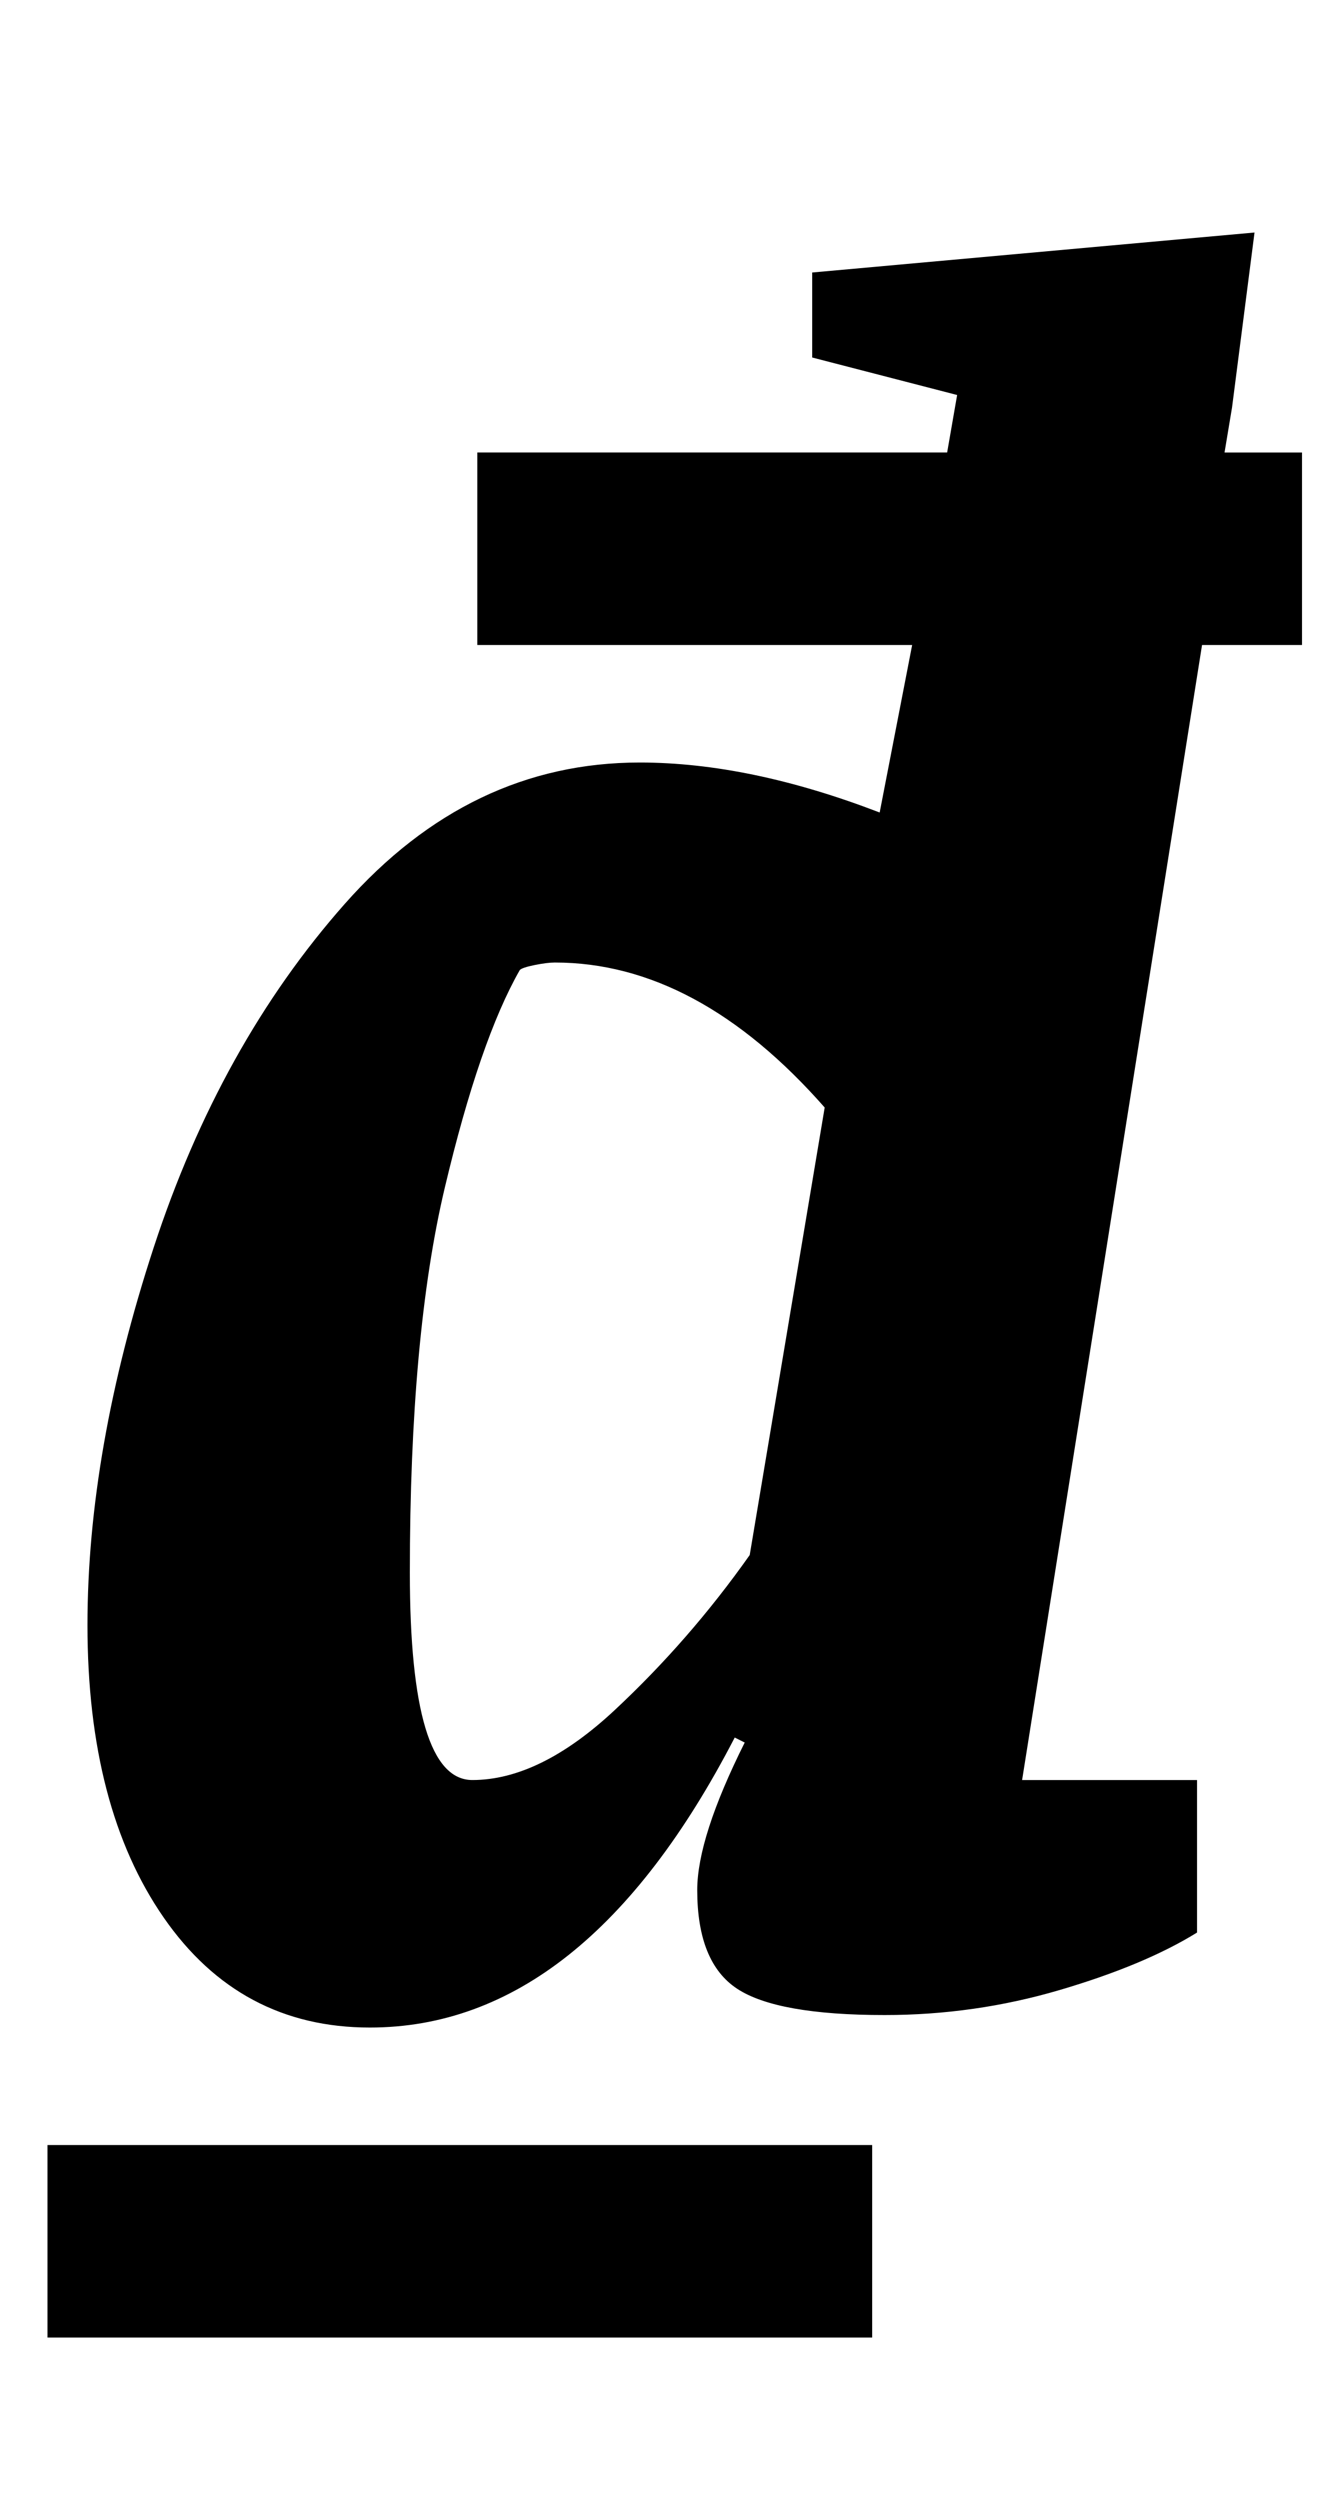 <?xml version="1.0" standalone="no"?>
<!DOCTYPE svg PUBLIC "-//W3C//DTD SVG 1.1//EN" "http://www.w3.org/Graphics/SVG/1.1/DTD/svg11.dtd" >
<svg xmlns="http://www.w3.org/2000/svg" xmlns:xlink="http://www.w3.org/1999/xlink" version="1.1" viewBox="-10 0 531 1000">
  <g transform="matrix(1 0 0 -1 0 800)">
   <path fill="currentColor"
d="M55.5 33q-30.5 44 -30.5 117q0 70 26.5 151t76.5 137.5t118 56.5q44 0 96 -20l13 67h-174v77h188l4 23l-58 15v34l177 16l-9 -70l-3 -18h31v-77h-40l-72 -454h70v-61q-21 -13 -55 -23t-70 -10q-43 0 -59 10.5t-16 39.5q0 21 19 59l-4 2q-60 -116 -146 -116
q-52 0 -82.5 44zM236 116q30 28 54 62l30 179q-51 58 -108 58q-3 0 -8 -1t-6 -2q-16 -28 -30 -87t-14 -154q0 -83 25 -83q27 0 57 28zM9 -58h330v-77h-330v77z" />
  </g>

</svg>
